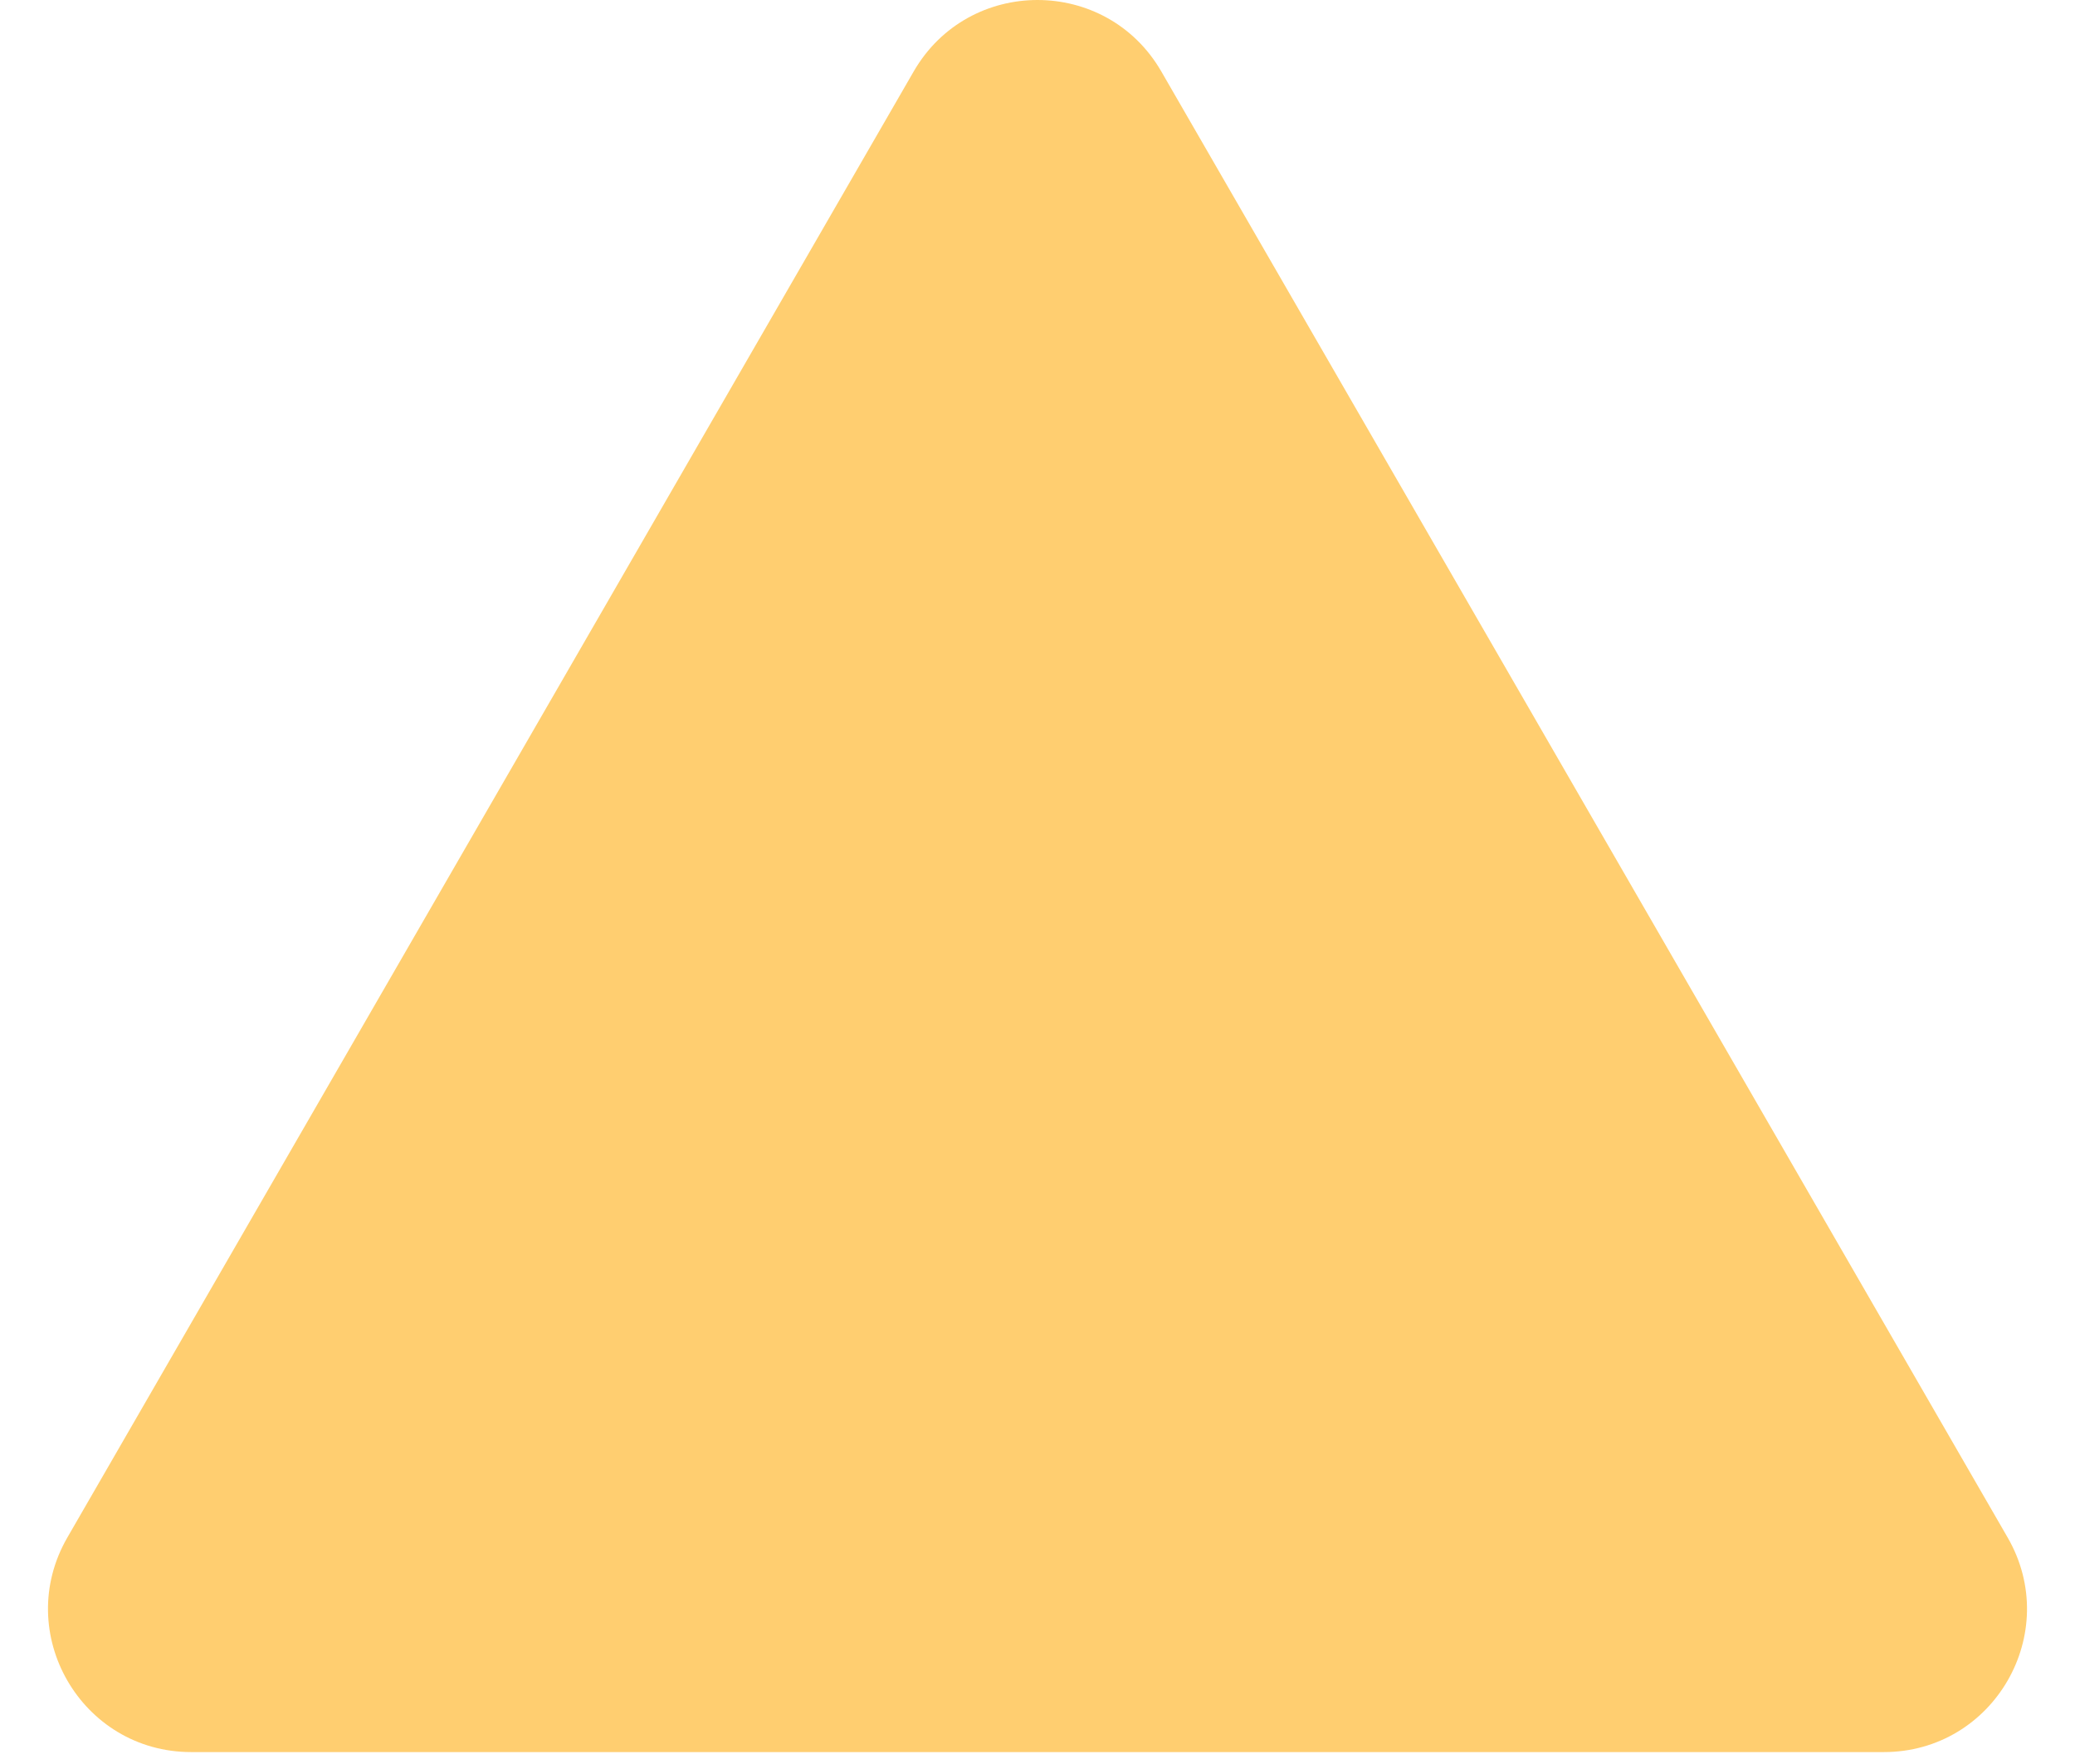 <svg width="40" height="34" viewBox="0 0 43 37" fill="none" xmlns="http://www.w3.org/2000/svg">
<path id="Polygon 3" d="M18.902 1.5C20.057 -0.5 22.943 -0.5 24.098 1.5L41.852 32.25C43.006 34.25 41.563 36.75 39.254 36.75H3.746C1.437 36.75 -0.006 34.25 1.148 32.25L18.902 1.5Z" fill="#FFCE70"/>
</svg>
